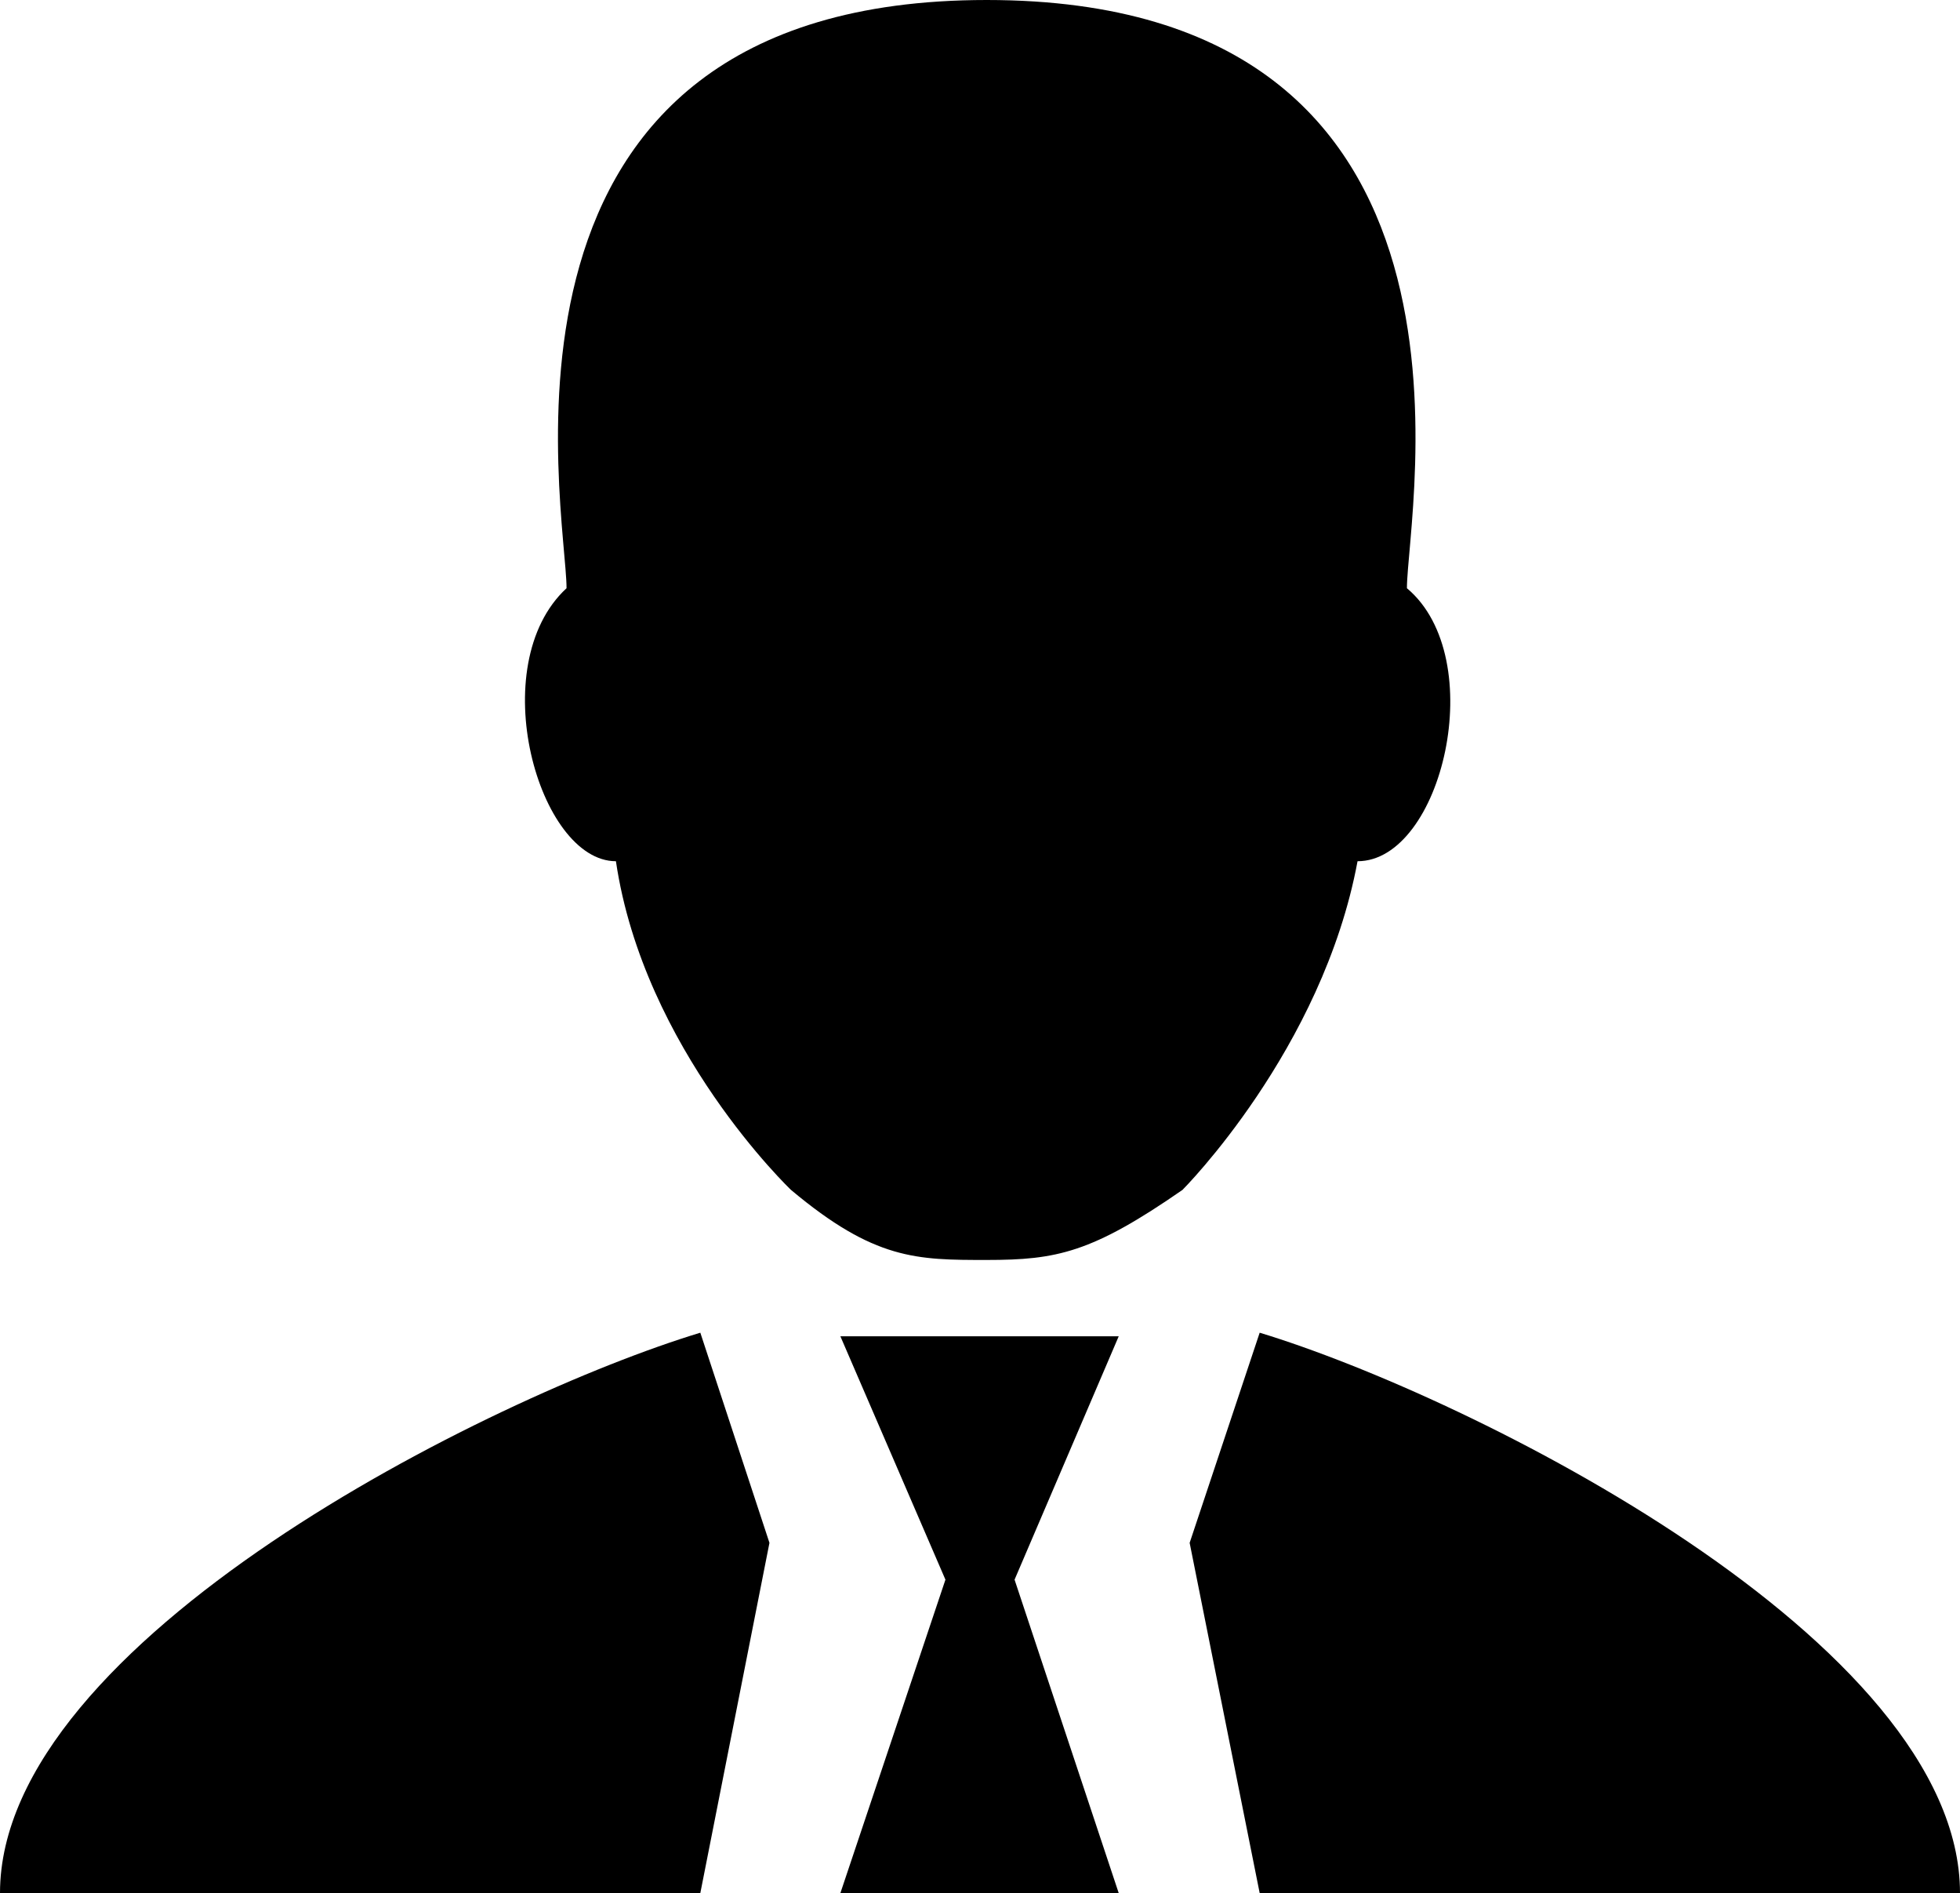 <svg xmlns="http://www.w3.org/2000/svg" viewBox="0 0 218.3 210.8">
  <title>ic</title>
  <g id="Layer_2" data-name="Layer 2">
    <g id="Layer_1-2" data-name="Layer 1">
      <g>
        <path d="M156.7,65.5c0-8.6,11.7-65.5-46.8-65.5S63.1,56.9,63.1,65.5c-9.3,8.6-3.1,30.4,5.5,30.4,3.1,21,19.5,36.6,19.5,36.6,9.3,7.8,14,7.8,21.8,7.8s11.7-.8,21.8-7.8c0,0,15.6-15.6,19.5-36.6C160.6,95.9,166,73.3,156.7,65.5Z"/>
        <polygon points="93.6 148.8 105.3 175.9 93.6 210.8 124.6 210.8 113 175.9 124.6 148.8 93.6 148.8"/>
        <path d="M140.3,148.4l-7.8,23.4,7.8,39h78C218.3,182.7,163.7,155.5,140.3,148.4Z"/>
        <path d="M0,210.8H78l7.7-39L78,148.4C54.6,155.5,0,182.7,0,210.8Z"/>
      </g>
    </g>
  </g>
</svg>
